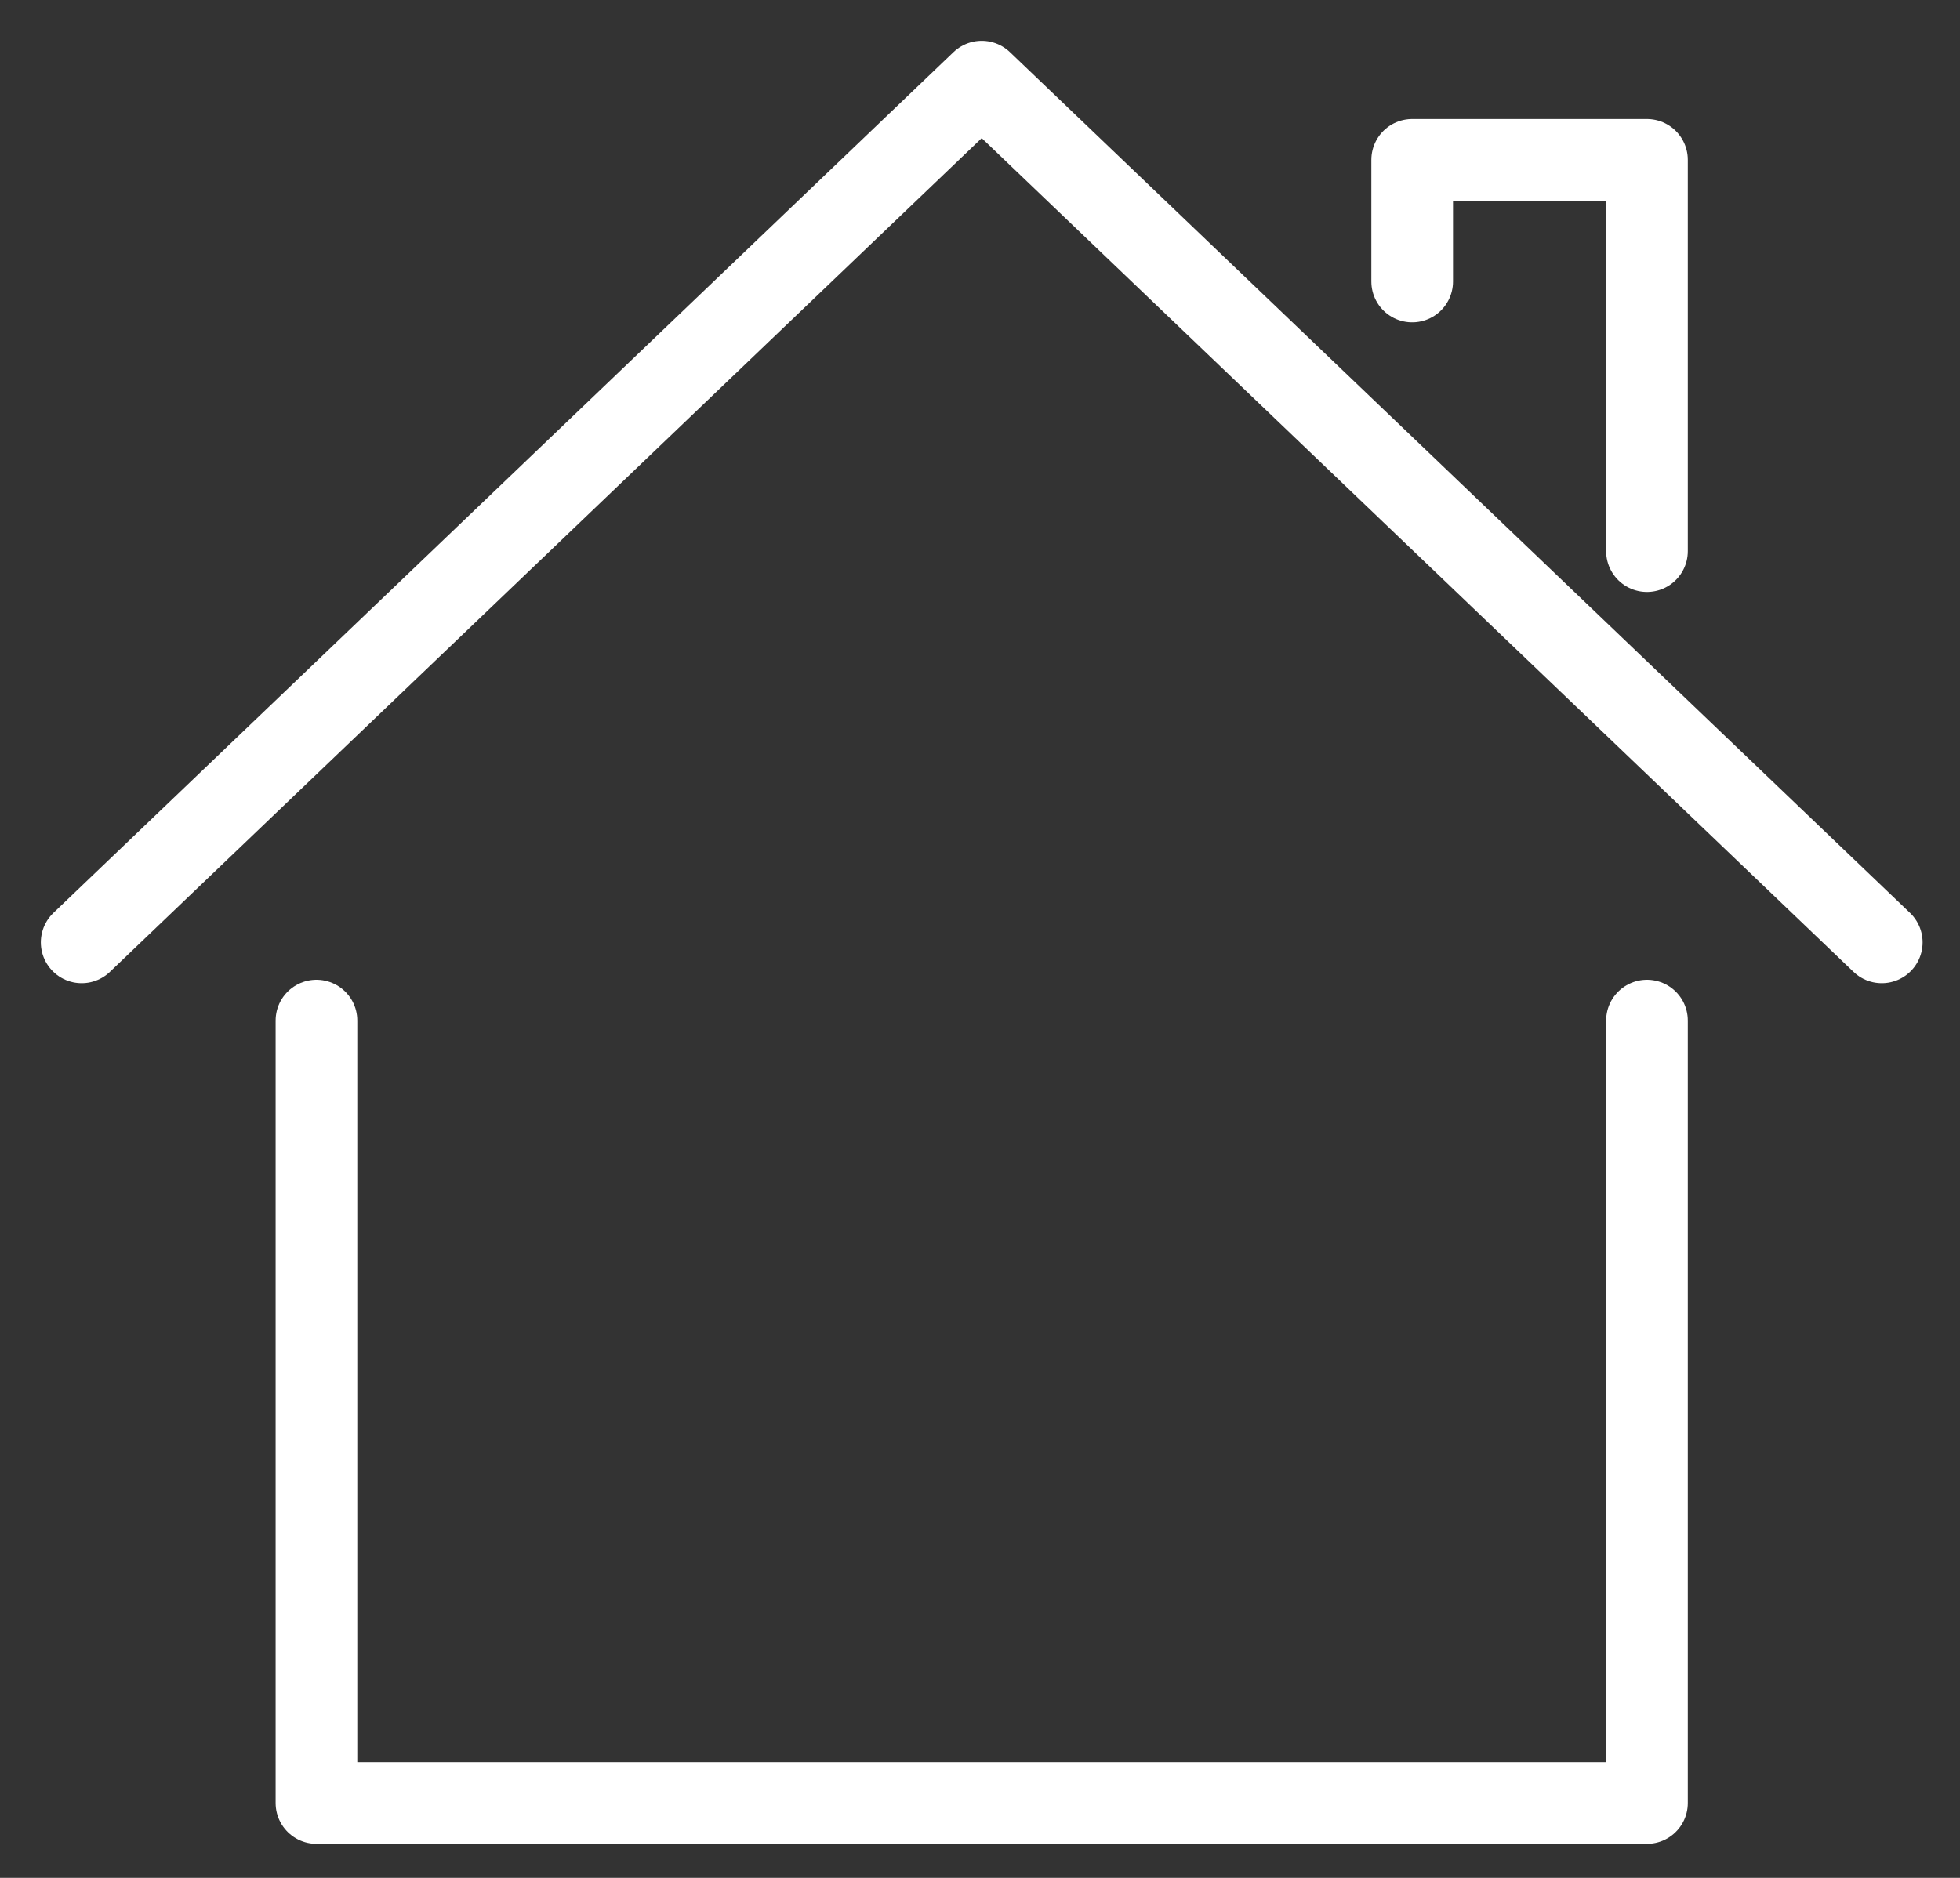 <svg width="24" height="23" viewBox="0 0 24 23" fill="none" xmlns="http://www.w3.org/2000/svg">
<rect x="0" y="0" width="24" height="23" fill="#333333" stroke="none"/>
<path d="M23.042 11.542L12.021 1L1 11.542" stroke="white" stroke-linecap="round" stroke-linejoin="round"/>
<path d="M20.167 12.5V22.083H3.875V12.5" stroke="white" stroke-linecap="round" stroke-linejoin="round"/>
<path d="M17.292 3.448V1.958H20.167V6.75" stroke="white" stroke-linecap="round" stroke-linejoin="round"/>
</svg>
